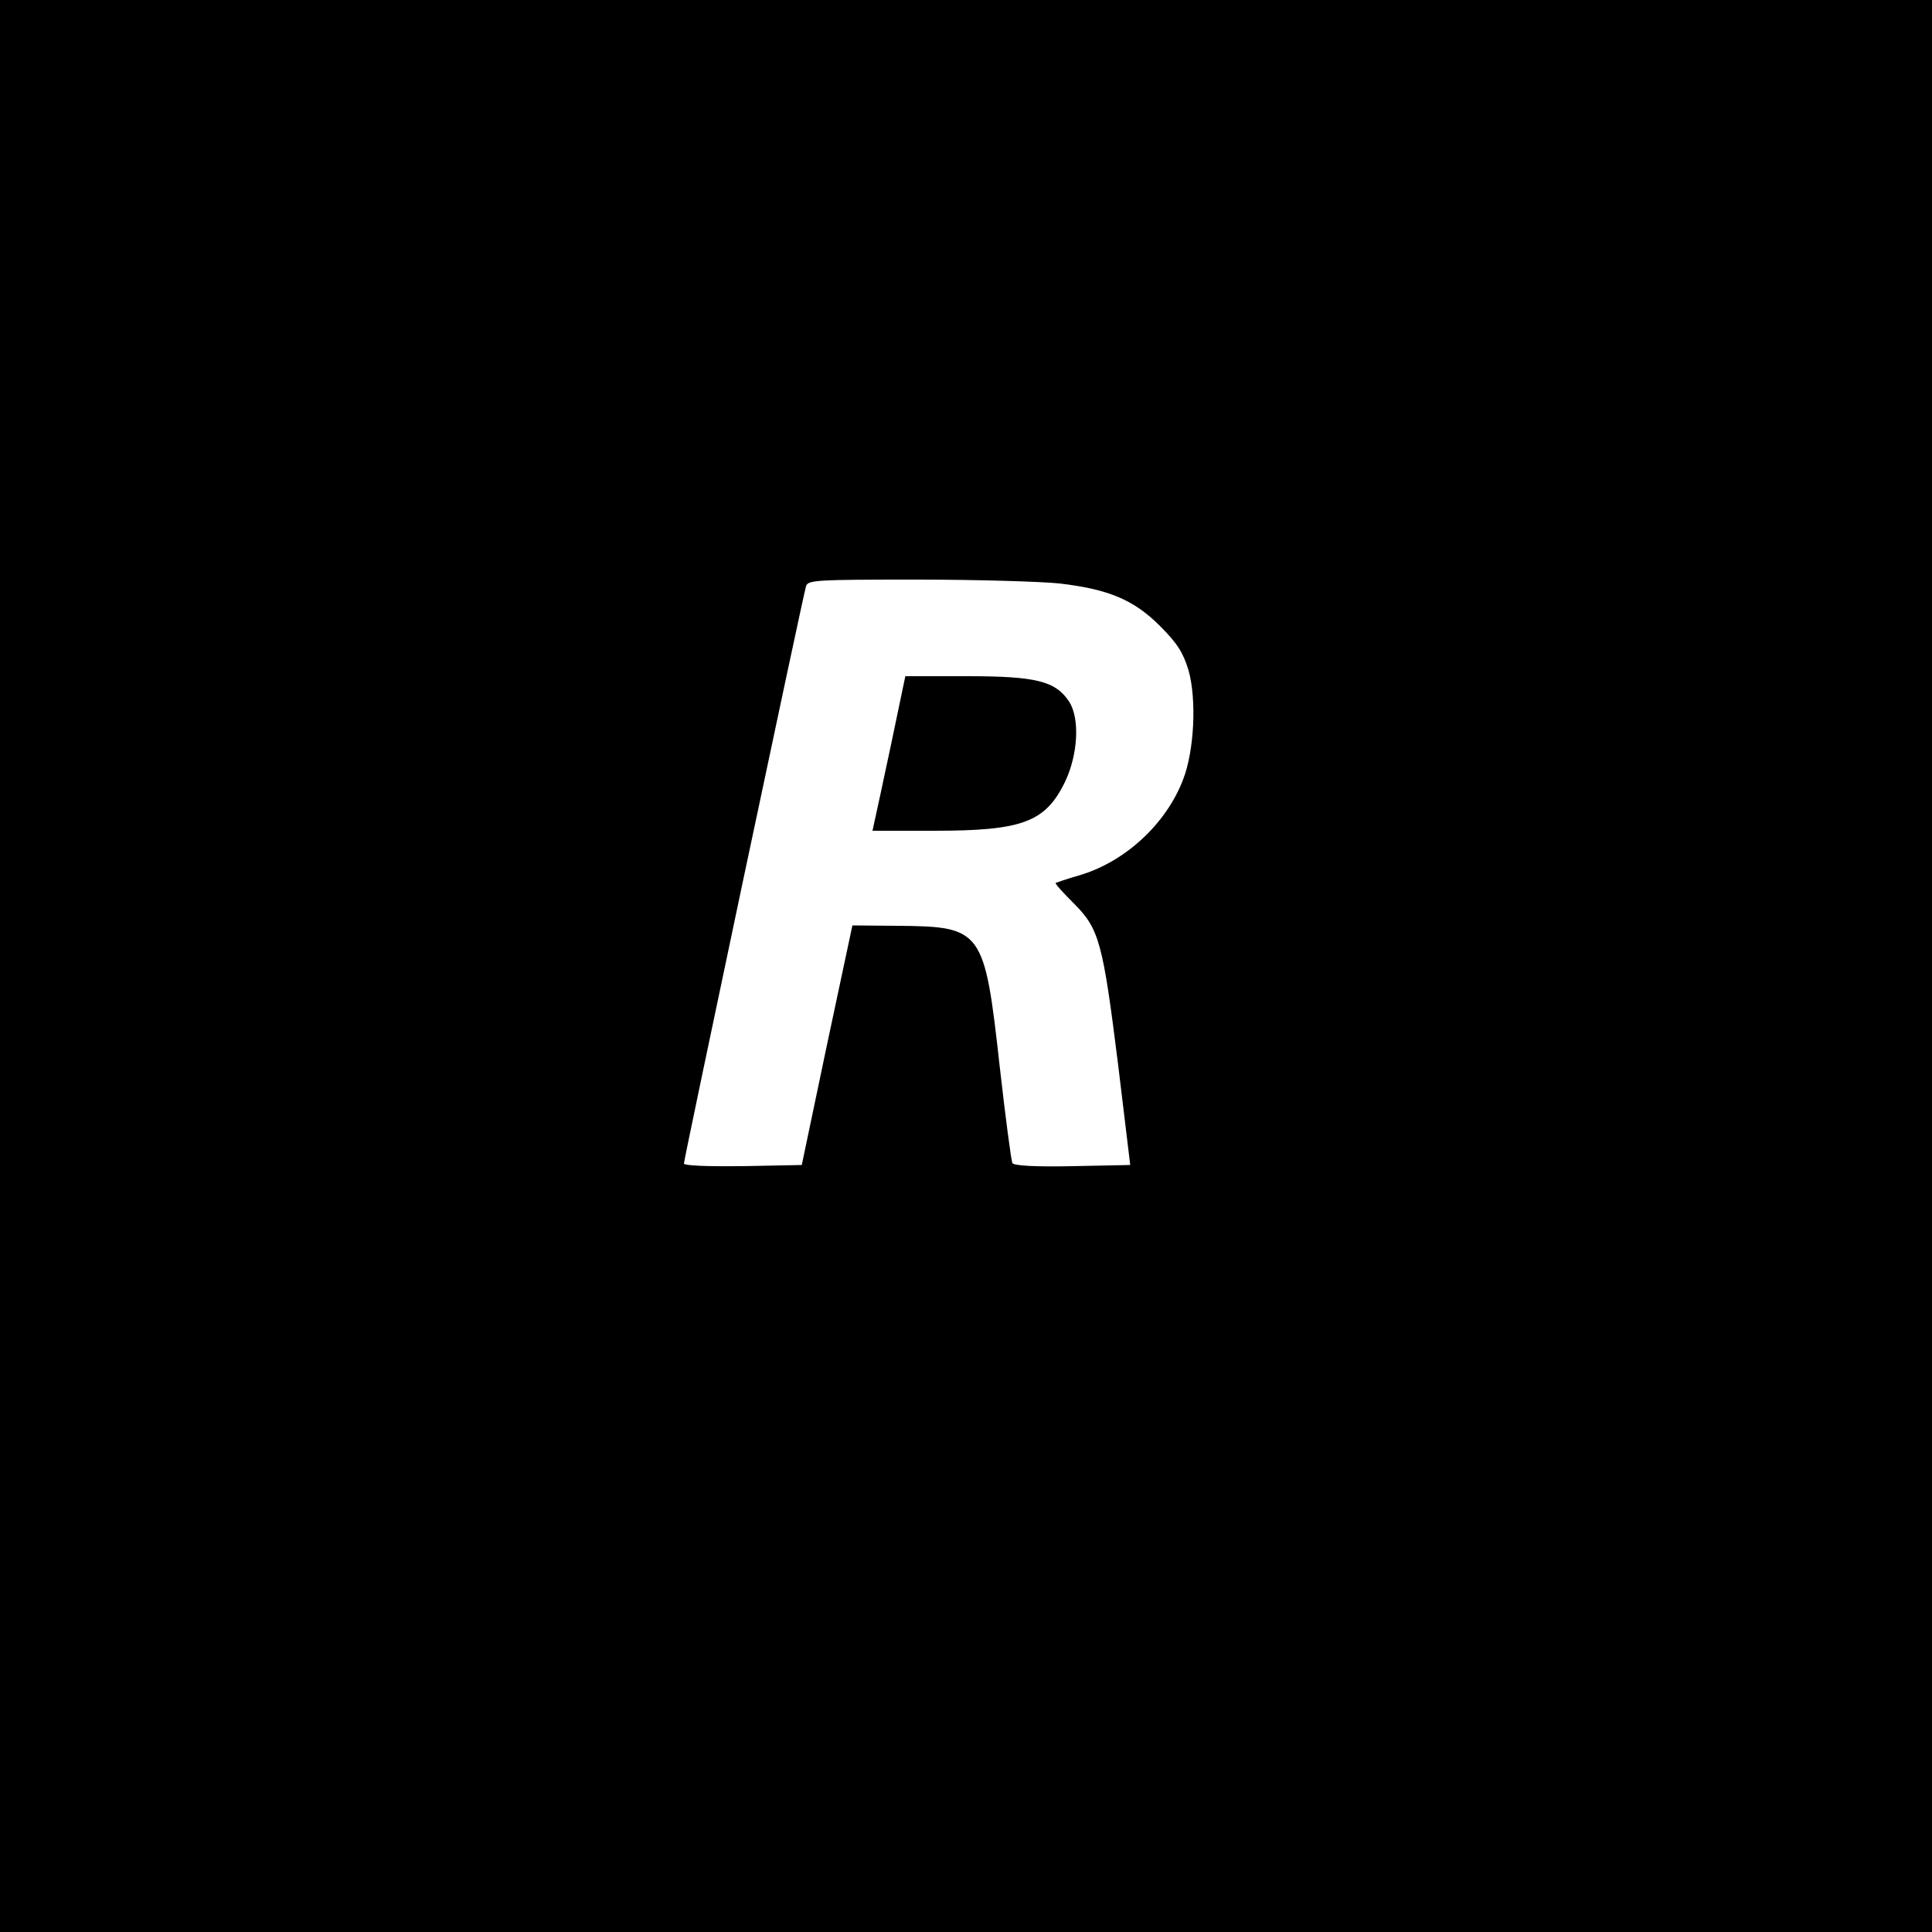 <?xml version="1.0" standalone="no"?>
<!DOCTYPE svg PUBLIC "-//W3C//DTD SVG 20010904//EN"
 "http://www.w3.org/TR/2001/REC-SVG-20010904/DTD/svg10.dtd">
<svg version="1.0" xmlns="http://www.w3.org/2000/svg"
 width="500pt" height="500pt" viewBox="0 0 500 500"
 preserveAspectRatio="xMidYMid meet">

<g transform="translate(0,500) scale(0.1,-0.1)"
fill="#000000" stroke="none">
<path d="M0 2500 l0 -2500 2500 0 2500 0 0 2500 0 2500 -2500 0 -2500 0 0
-2500z m2742 990 c127 -15 192 -42 260 -110 45 -45 60 -69 74 -115 21 -75 15
-207 -14 -282 -44 -116 -152 -215 -271 -249 -31 -9 -57 -18 -59 -19 -2 -2 19
-25 47 -53 66 -66 75 -100 115 -420 l31 -257 -149 -3 c-96 -2 -152 1 -156 8
-3 6 -18 119 -33 252 -39 351 -45 360 -261 362 l-120 1 -66 -310 -65 -310
-153 -3 c-89 -1 -152 1 -152 7 0 11 308 1468 316 1494 5 16 27 17 287 17 155
0 321 -5 369 -10z"/>
<path d="M2306 3073 c-21 -98 -40 -188 -43 -200 l-5 -23 159 0 c229 0 288 22
339 126 34 71 39 164 11 208 -35 53 -84 66 -263 66 l-161 0 -37 -177z"/>
</g>
</svg>
